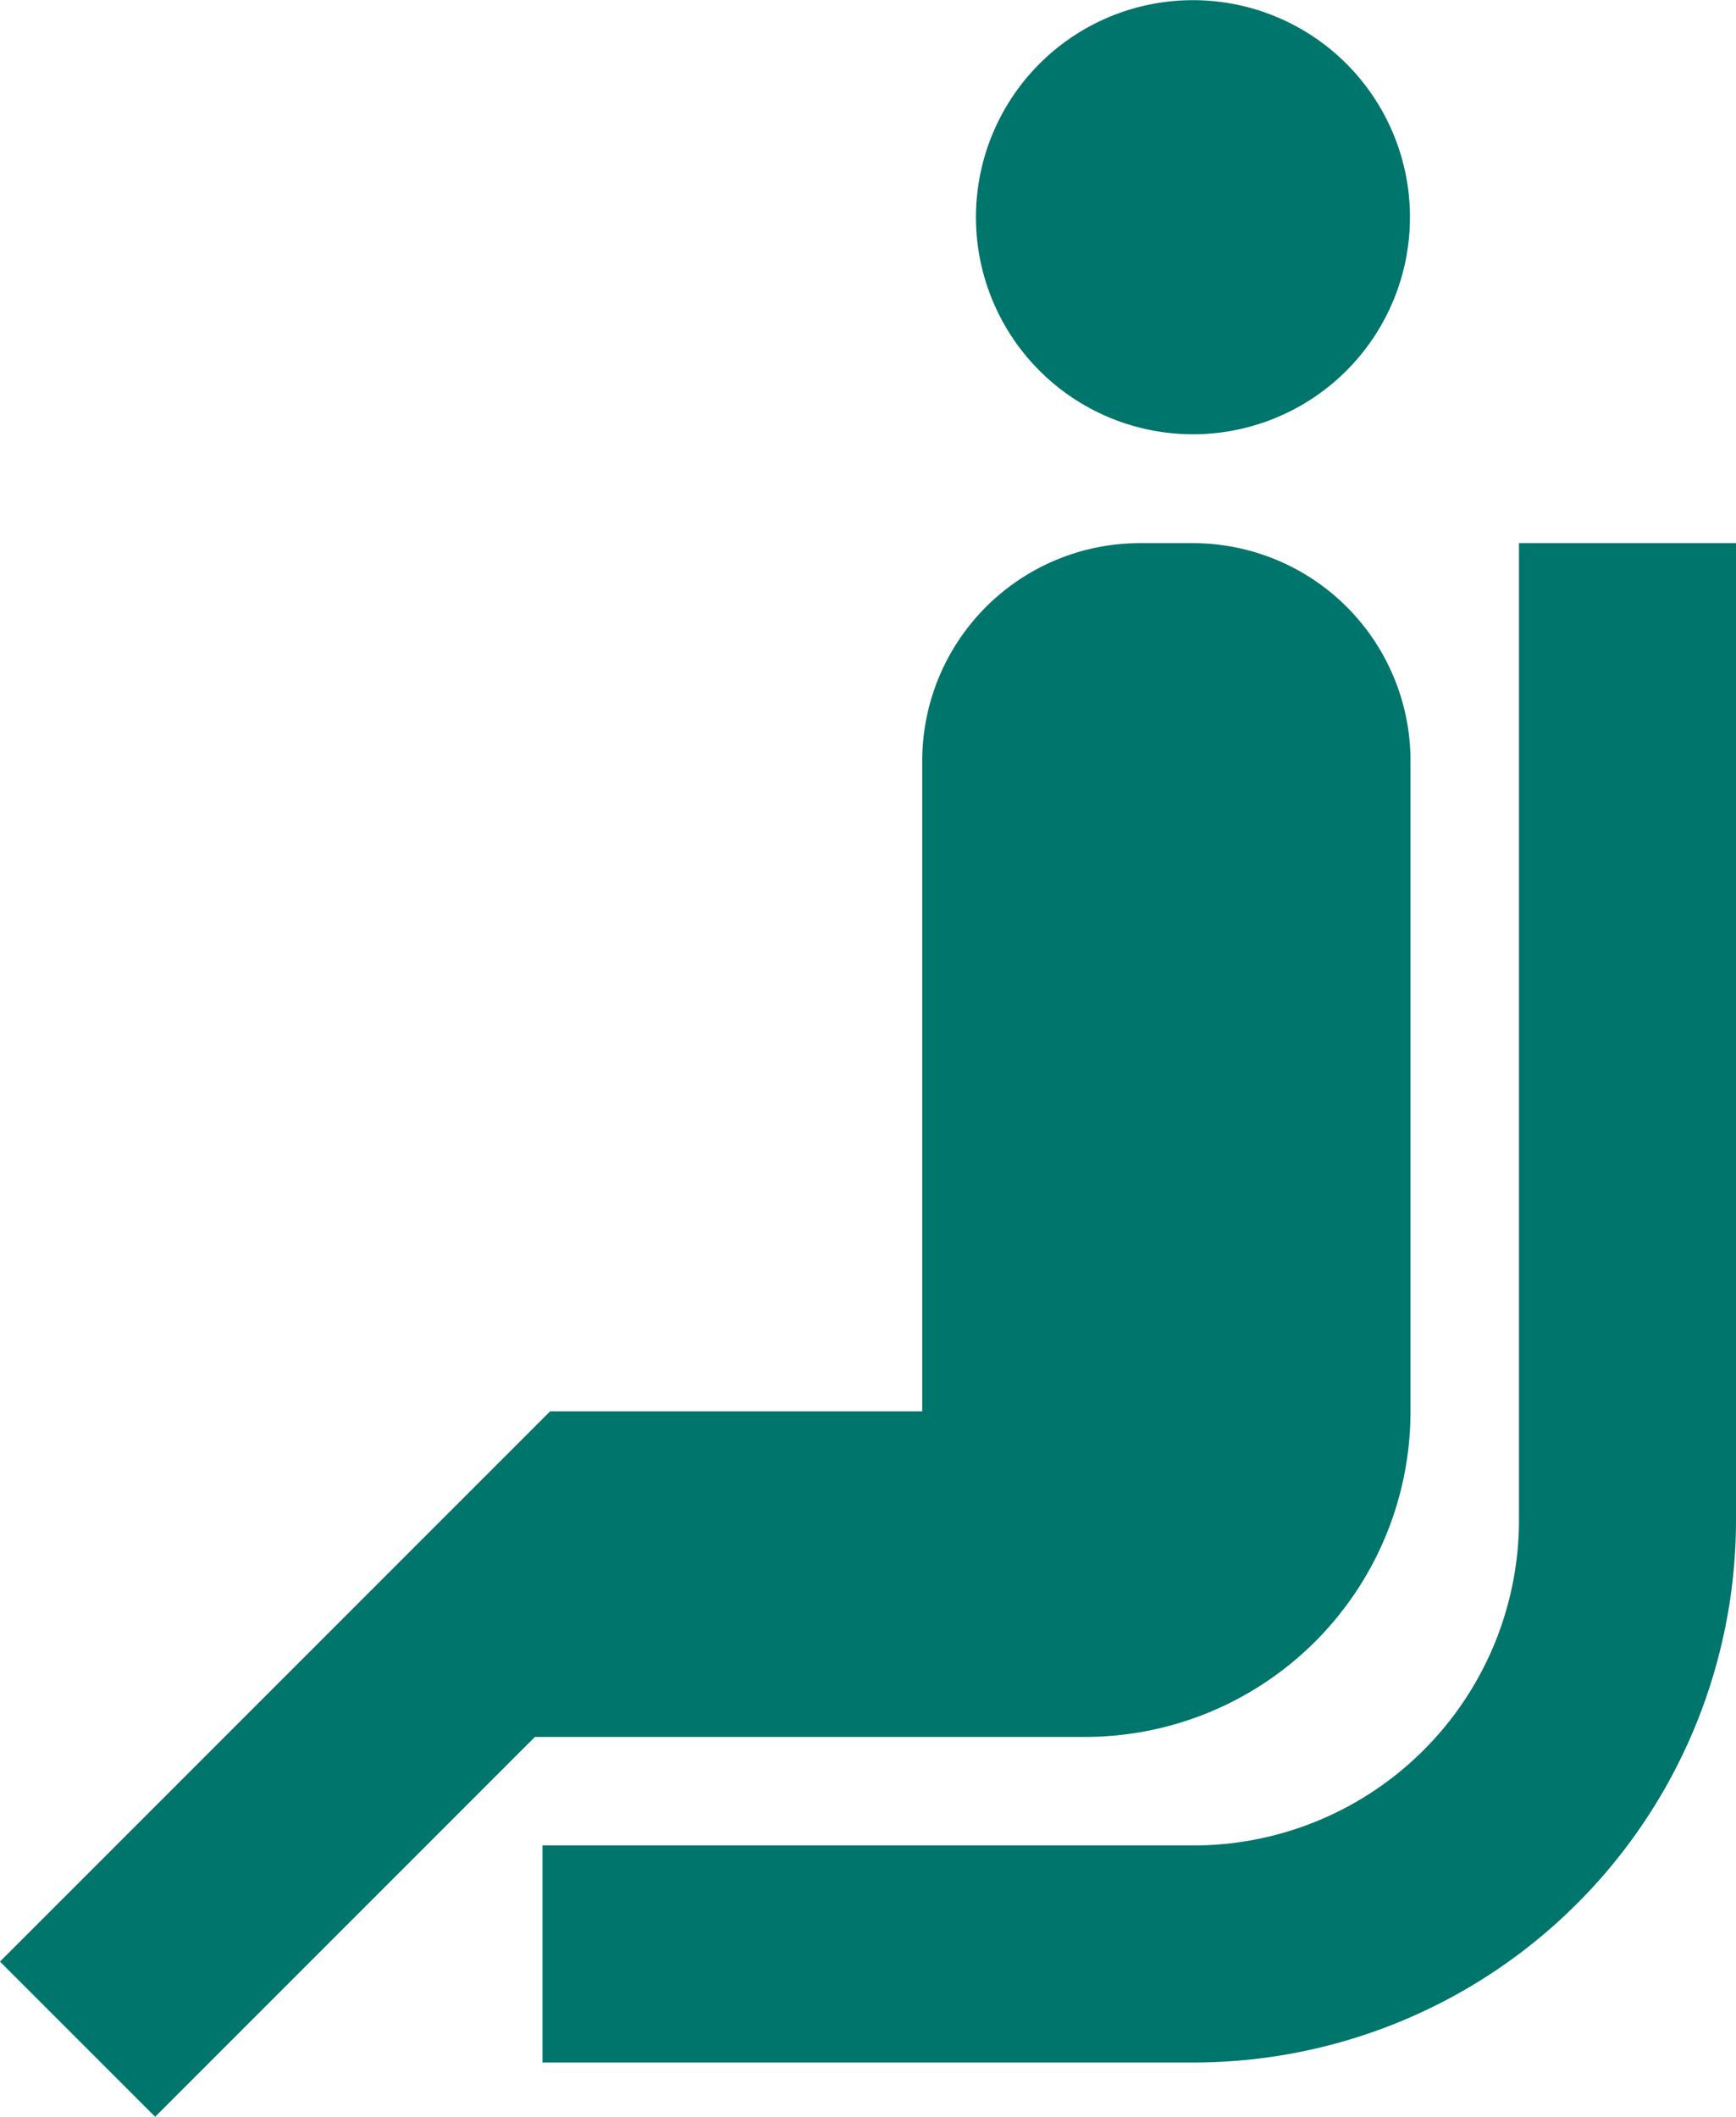 <svg xmlns="http://www.w3.org/2000/svg" width="16" height="19.505" viewBox="0 0 16 19.505">
    <path id="prefix__seat-passenger" d="M15 19H9v2h6a5 5 0 0 0 5-5V7h-2v9a3 3 0 0 1-3 3M13.58 5.41a2 2 0 1 1 2.83 0 2 2 0 0 1-2.83 0M12.5 9a2.006 2.006 0 0 1 2-2h.5a2.006 2.006 0 0 1 2 2v6a3 3 0 0 1-3 3H8.93l-3.5 3.5L4 20.07 9.07 15h3.43z" transform="translate(-4 -1.995)" style="fill:#00756b"/>
</svg>

